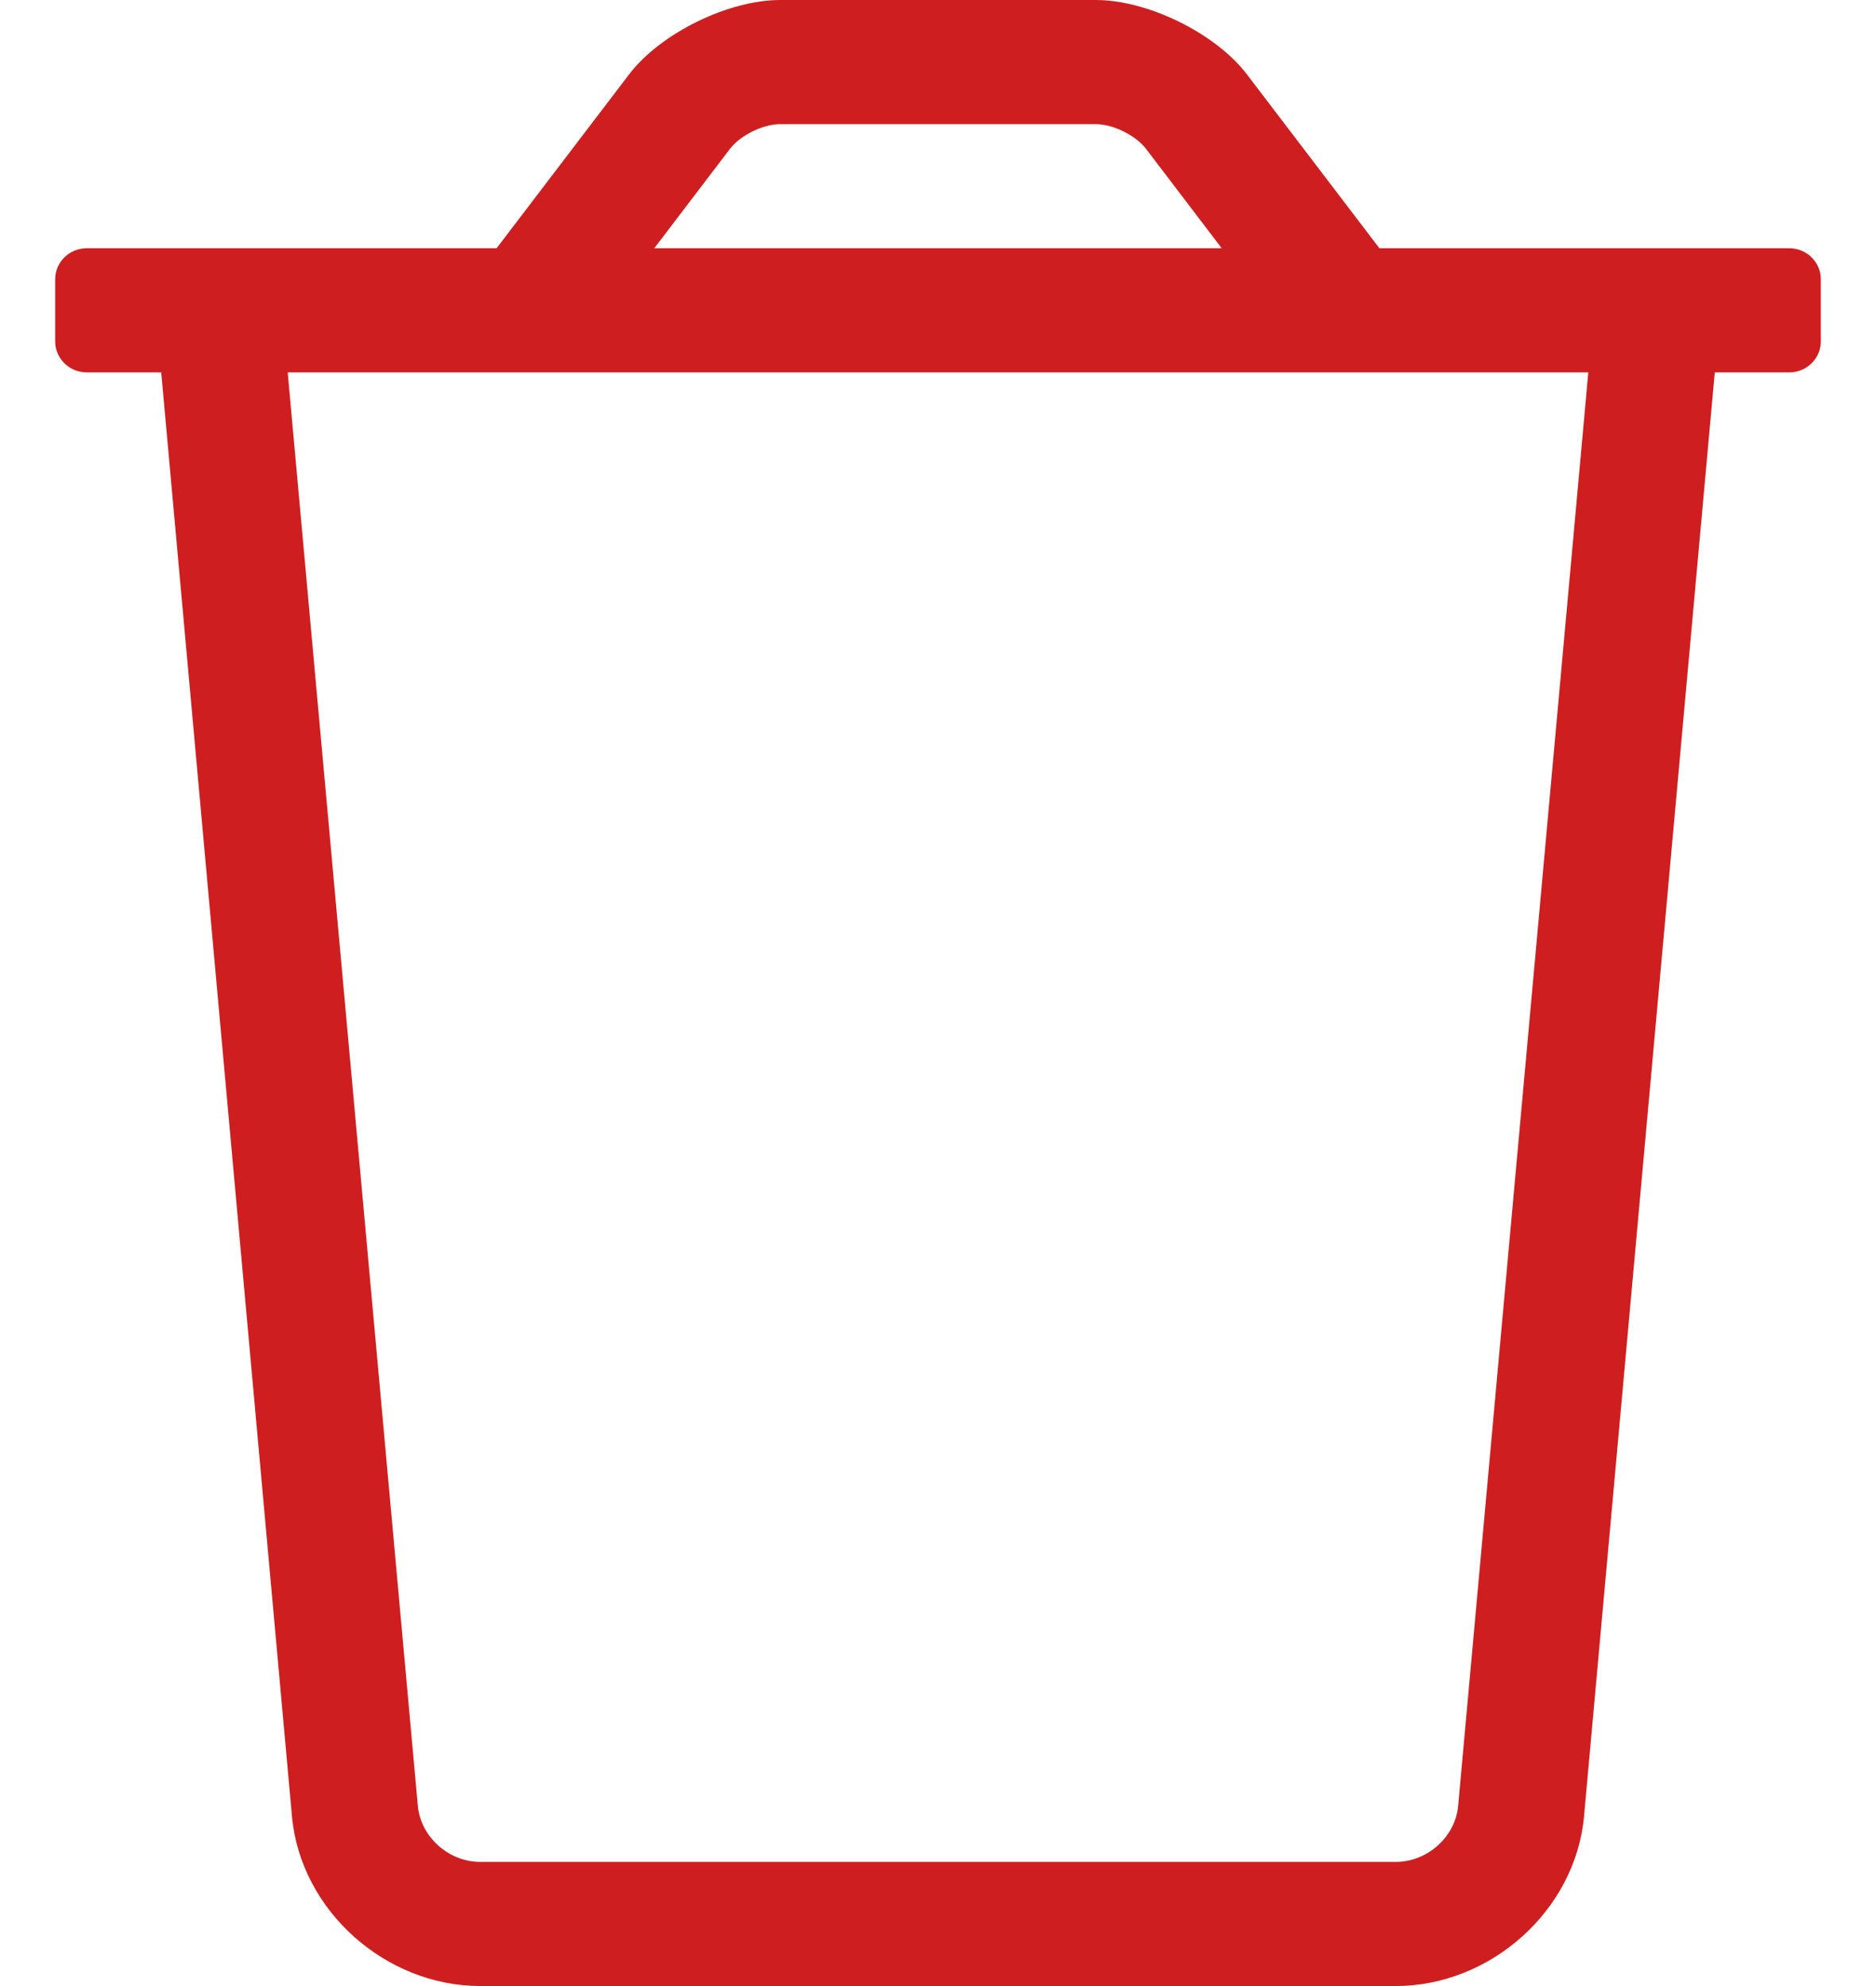 <svg width="17" height="18" viewBox="0 0 17 18" fill="none" xmlns="http://www.w3.org/2000/svg">
<path fill-rule="evenodd" clip-rule="evenodd" d="M12.646 18C13.511 18 14.276 17.312 14.354 16.464L15.539 3.375H16.214C16.372 3.375 16.5 3.249 16.5 3.094V2.531C16.5 2.376 16.372 2.25 16.214 2.25H12.5L11.3 0.675C11.016 0.302 10.402 0 9.929 0H7.071C6.598 0 5.984 0.302 5.7 0.675L4.5 2.25H0.786C0.628 2.25 0.5 2.376 0.5 2.531V3.094C0.5 3.249 0.628 3.375 0.786 3.375H1.461L2.646 16.464C2.724 17.312 3.489 18 4.354 18H12.646ZM11.071 2.25H5.929L6.614 1.35C6.709 1.226 6.914 1.125 7.071 1.125H9.929C10.086 1.125 10.291 1.226 10.386 1.35L11.071 2.25ZM4.352 16.875H12.648C12.937 16.875 13.191 16.645 13.214 16.362L14.393 3.375H2.607L3.786 16.362C3.809 16.645 4.063 16.875 4.352 16.875Z" fill="#CF1E1F"/>
</svg>
